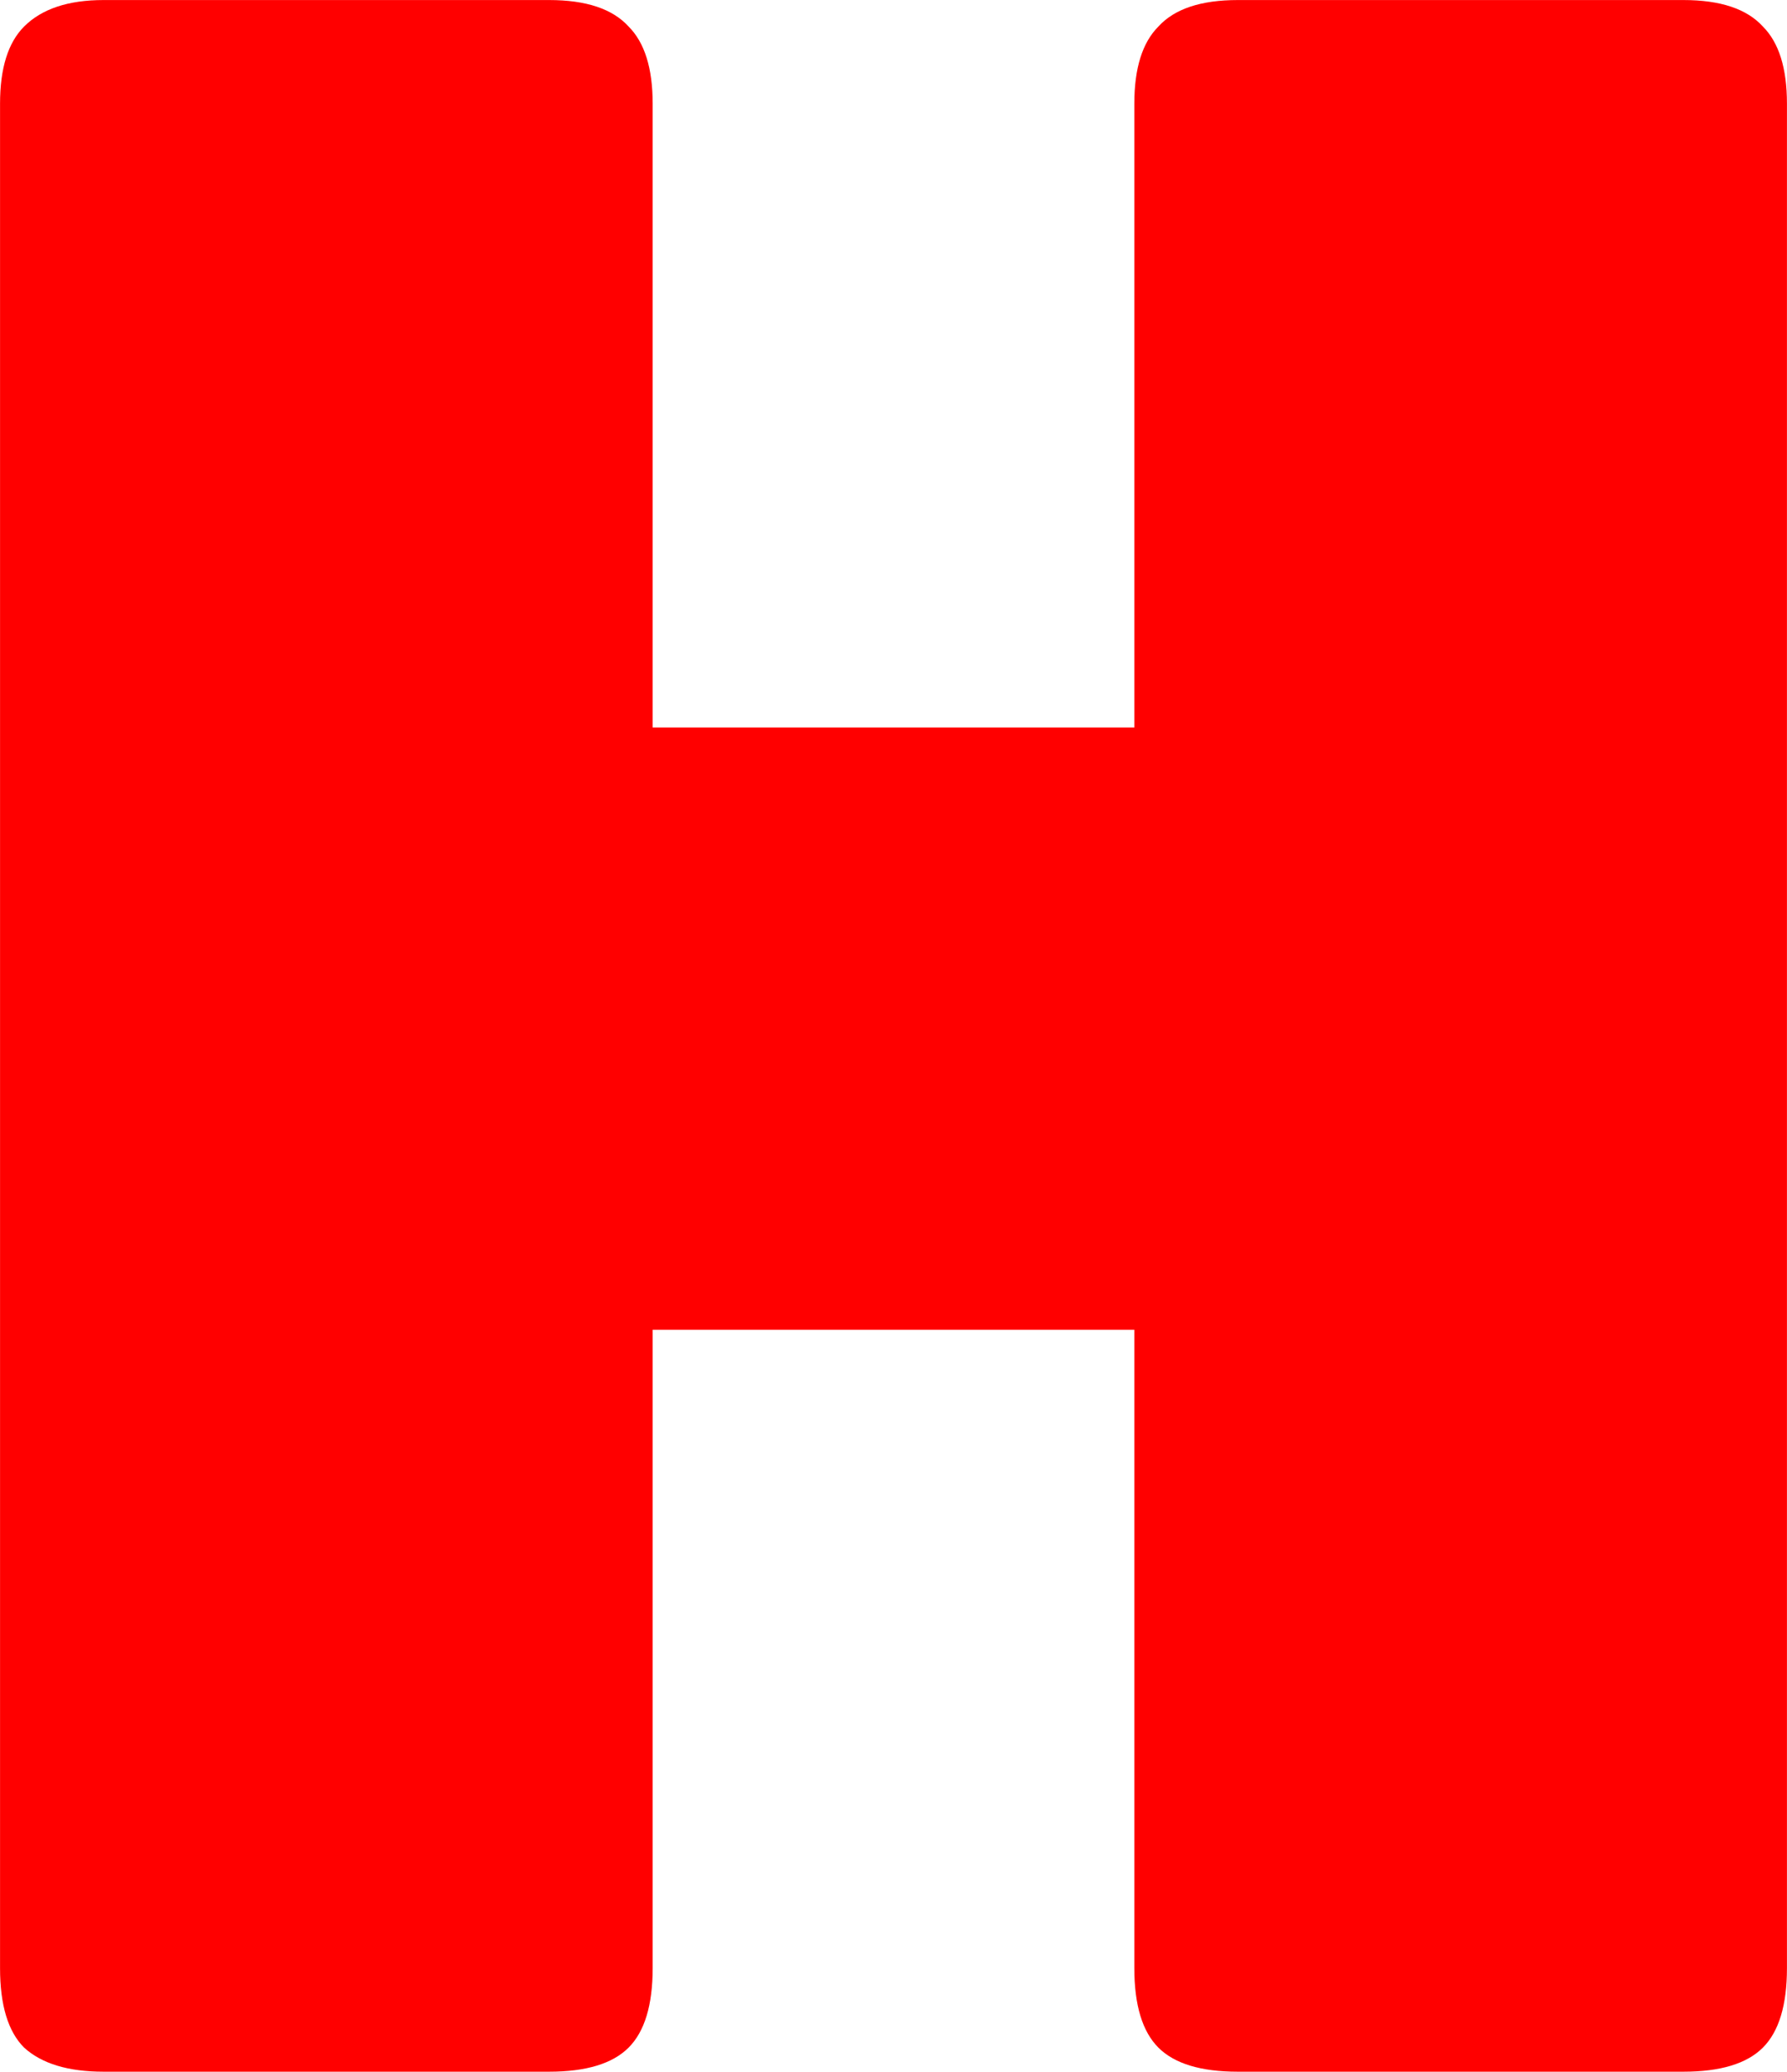 <svg version="1.1" xmlns="http://www.w3.org/2000/svg" xmlns:xlink="http://www.w3.org/1999/xlink" width="40.161" height="46.548" viewBox="0,0,40.161,46.548"><g transform="translate(-219.919,-156.726)"><g data-paper-data="{&quot;isPaintingLayer&quot;:true}" fill="#ff0000" fill-rule="nonzero" stroke="#000000" stroke-width="0" stroke-linecap="square" stroke-linejoin="miter" stroke-miterlimit="10" stroke-dasharray="" stroke-dashoffset="0" style="mix-blend-mode: normal"><path d="M232.26,203.274h-10.013c-0.794,0 -1.389,-0.18 -1.786,-0.541c-0.361,-0.361 -0.541,-0.956 -0.541,-1.786v-41.893c0,-0.794 0.18,-1.371 0.541,-1.732c0.397,-0.397 0.992,-0.595 1.786,-0.595h10.013c0.83,0 1.425,0.198 1.786,0.595c0.361,0.361 0.541,0.938 0.541,1.732v14.018h10.825v-14.018c0,-0.794 0.18,-1.371 0.541,-1.732c0.361,-0.397 0.956,-0.595 1.786,-0.595h10.013c0.83,0 1.425,0.198 1.786,0.595c0.361,0.361 0.541,0.938 0.541,1.732v41.893c0,0.83 -0.18,1.425 -0.541,1.786c-0.361,0.361 -0.956,0.541 -1.786,0.541h-10.013c-0.83,0 -1.425,-0.18 -1.786,-0.541c-0.361,-0.361 -0.541,-0.956 -0.541,-1.786v-14.343h-10.825v14.343c0,0.83 -0.18,1.425 -0.541,1.786c-0.361,0.361 -0.956,0.541 -1.786,0.541z"/></g></g></svg>